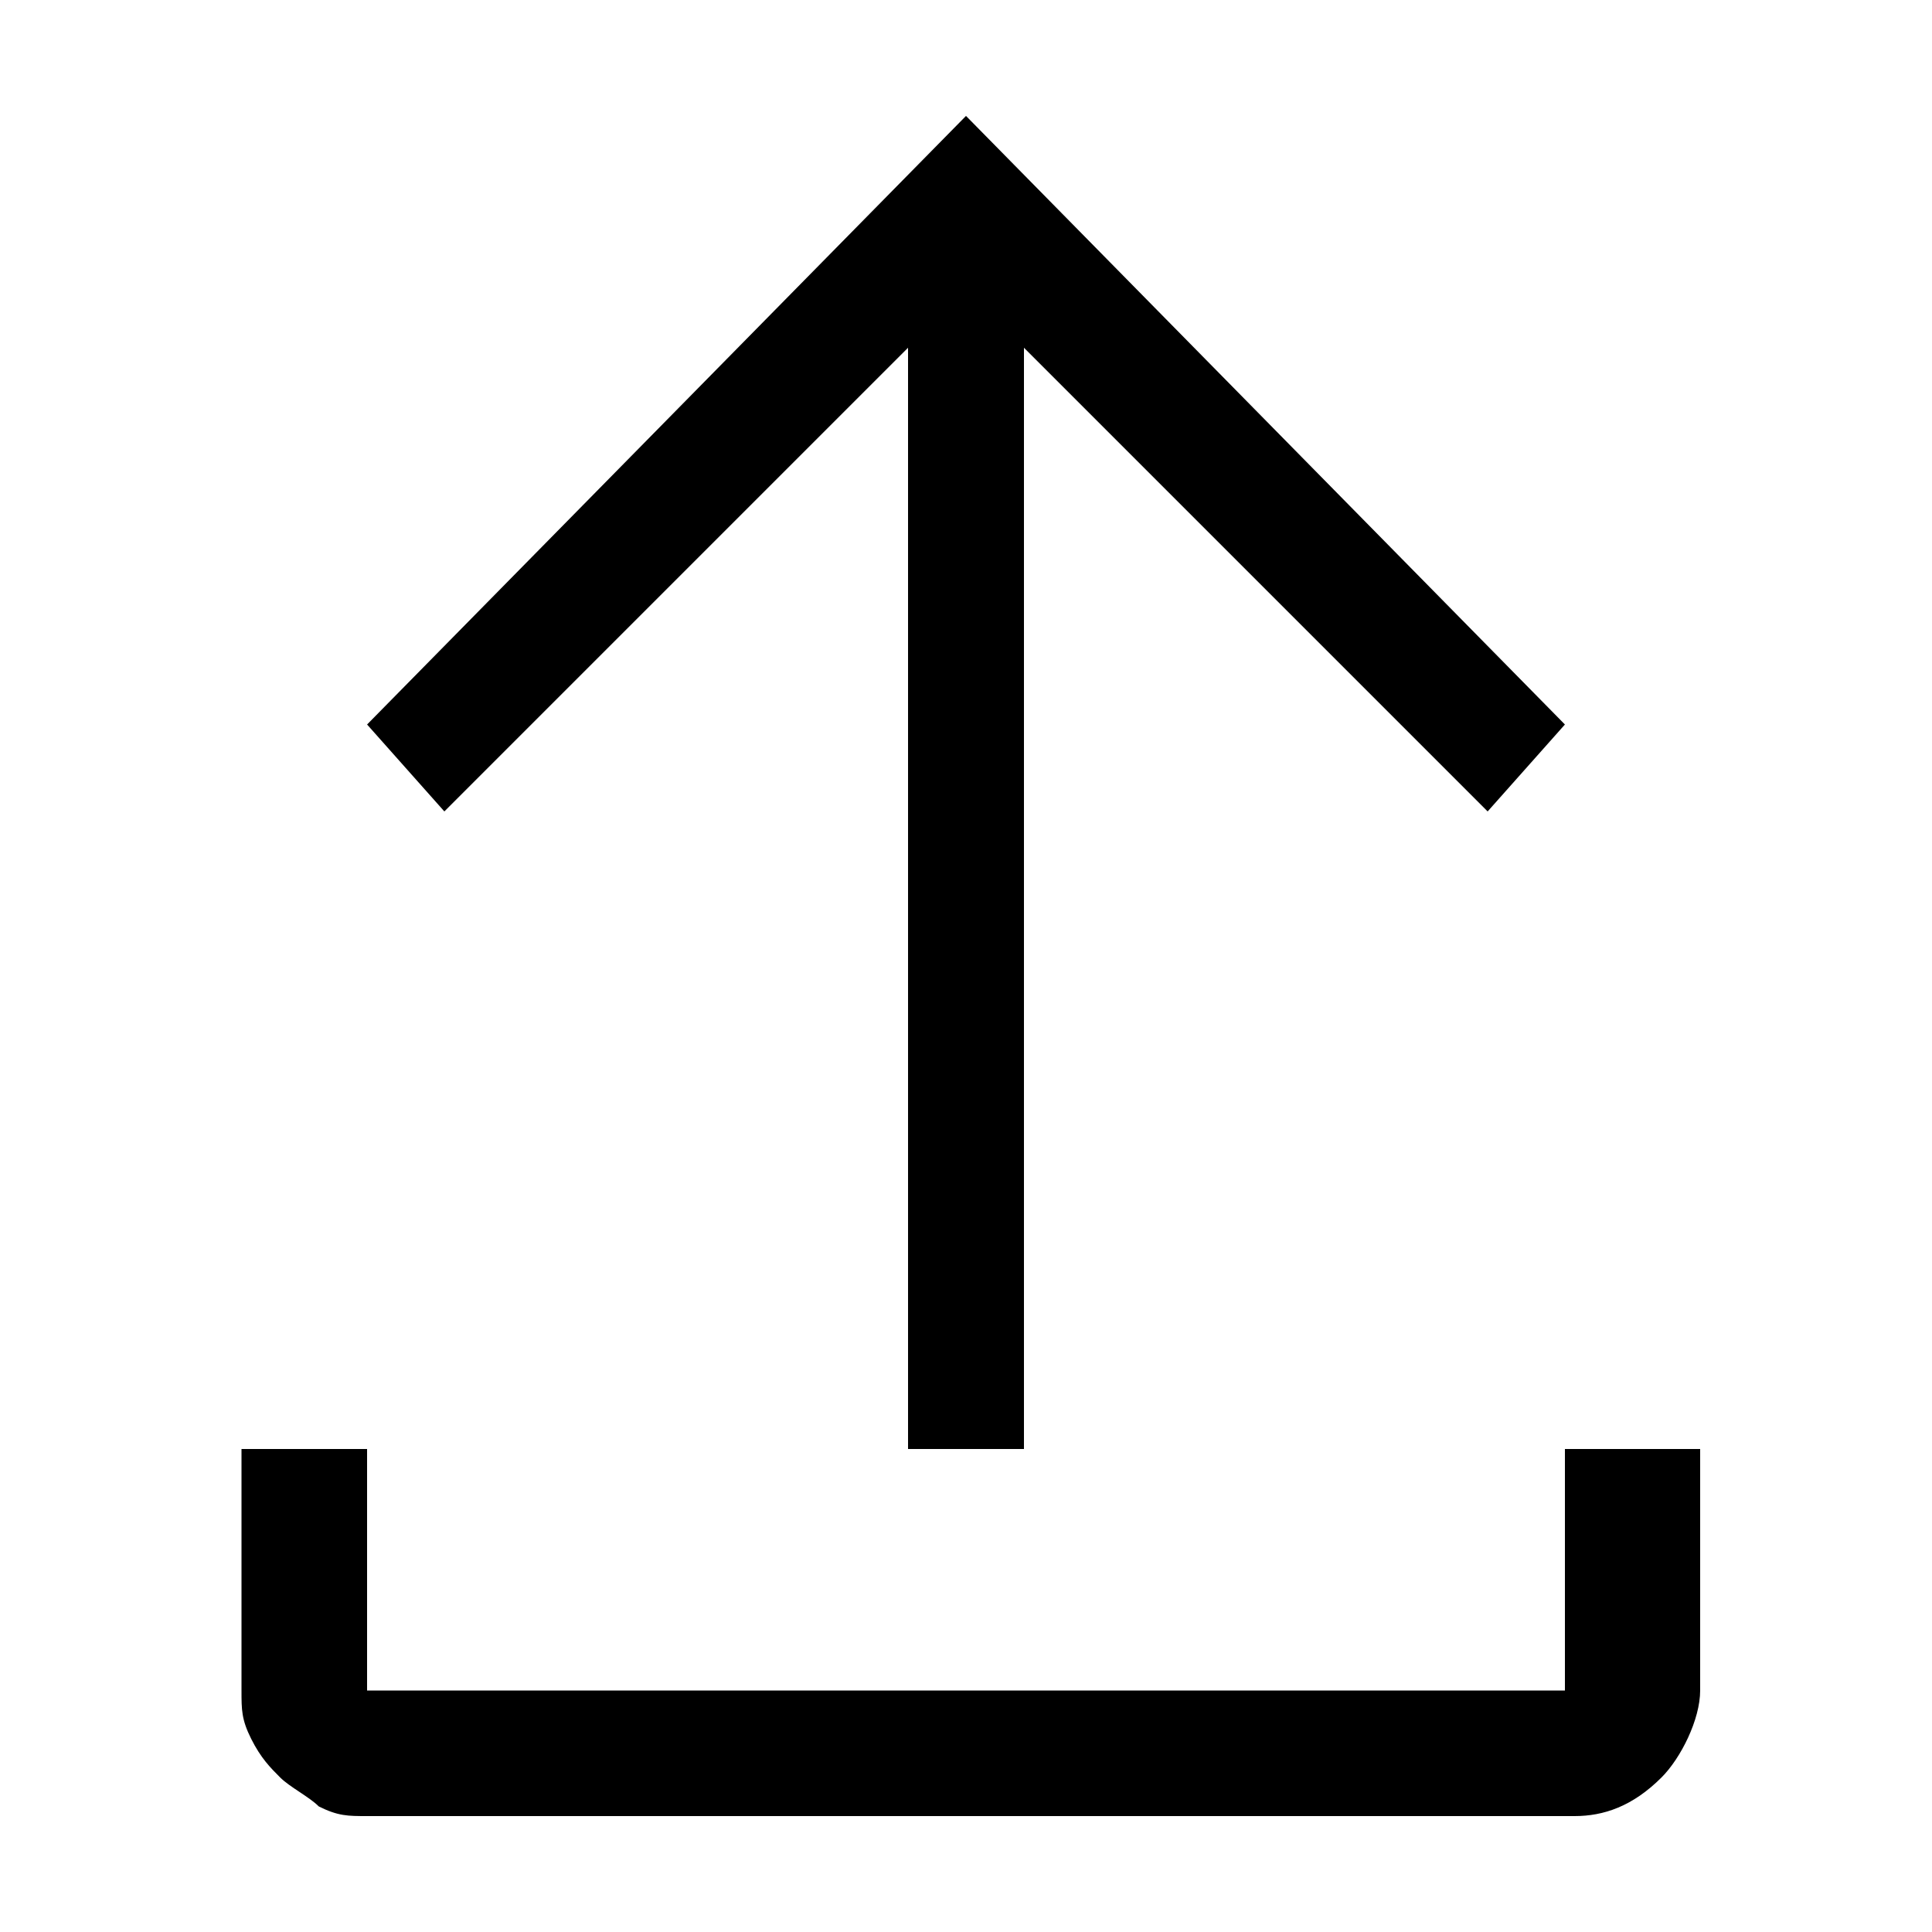 <?xml version="1.0" standalone="no"?><!DOCTYPE svg PUBLIC "-//W3C//DTD SVG 1.1//EN" "http://www.w3.org/Graphics/SVG/1.1/DTD/svg11.dtd"><svg fill="currentColor" class="icon"   viewBox="0 0 1024 1024" version="1.1" xmlns="http://www.w3.org/2000/svg"><path d="M829.44 768v128H194.56V768H128v128c0 10.24 0 15.36 5.12 25.6s10.24 15.36 15.36 20.48c5.12 5.12 15.36 10.24 20.48 15.36 10.24 5.12 15.36 5.12 25.6 5.12h640c15.36 0 30.72-5.12 46.08-20.48 10.24-10.24 20.48-30.72 20.48-46.08V768h-71.68zM481.28 184.32V768h61.44V184.32l245.76 245.76 40.96-46.08L512 61.44 194.56 384l40.96 46.08z" /></svg>